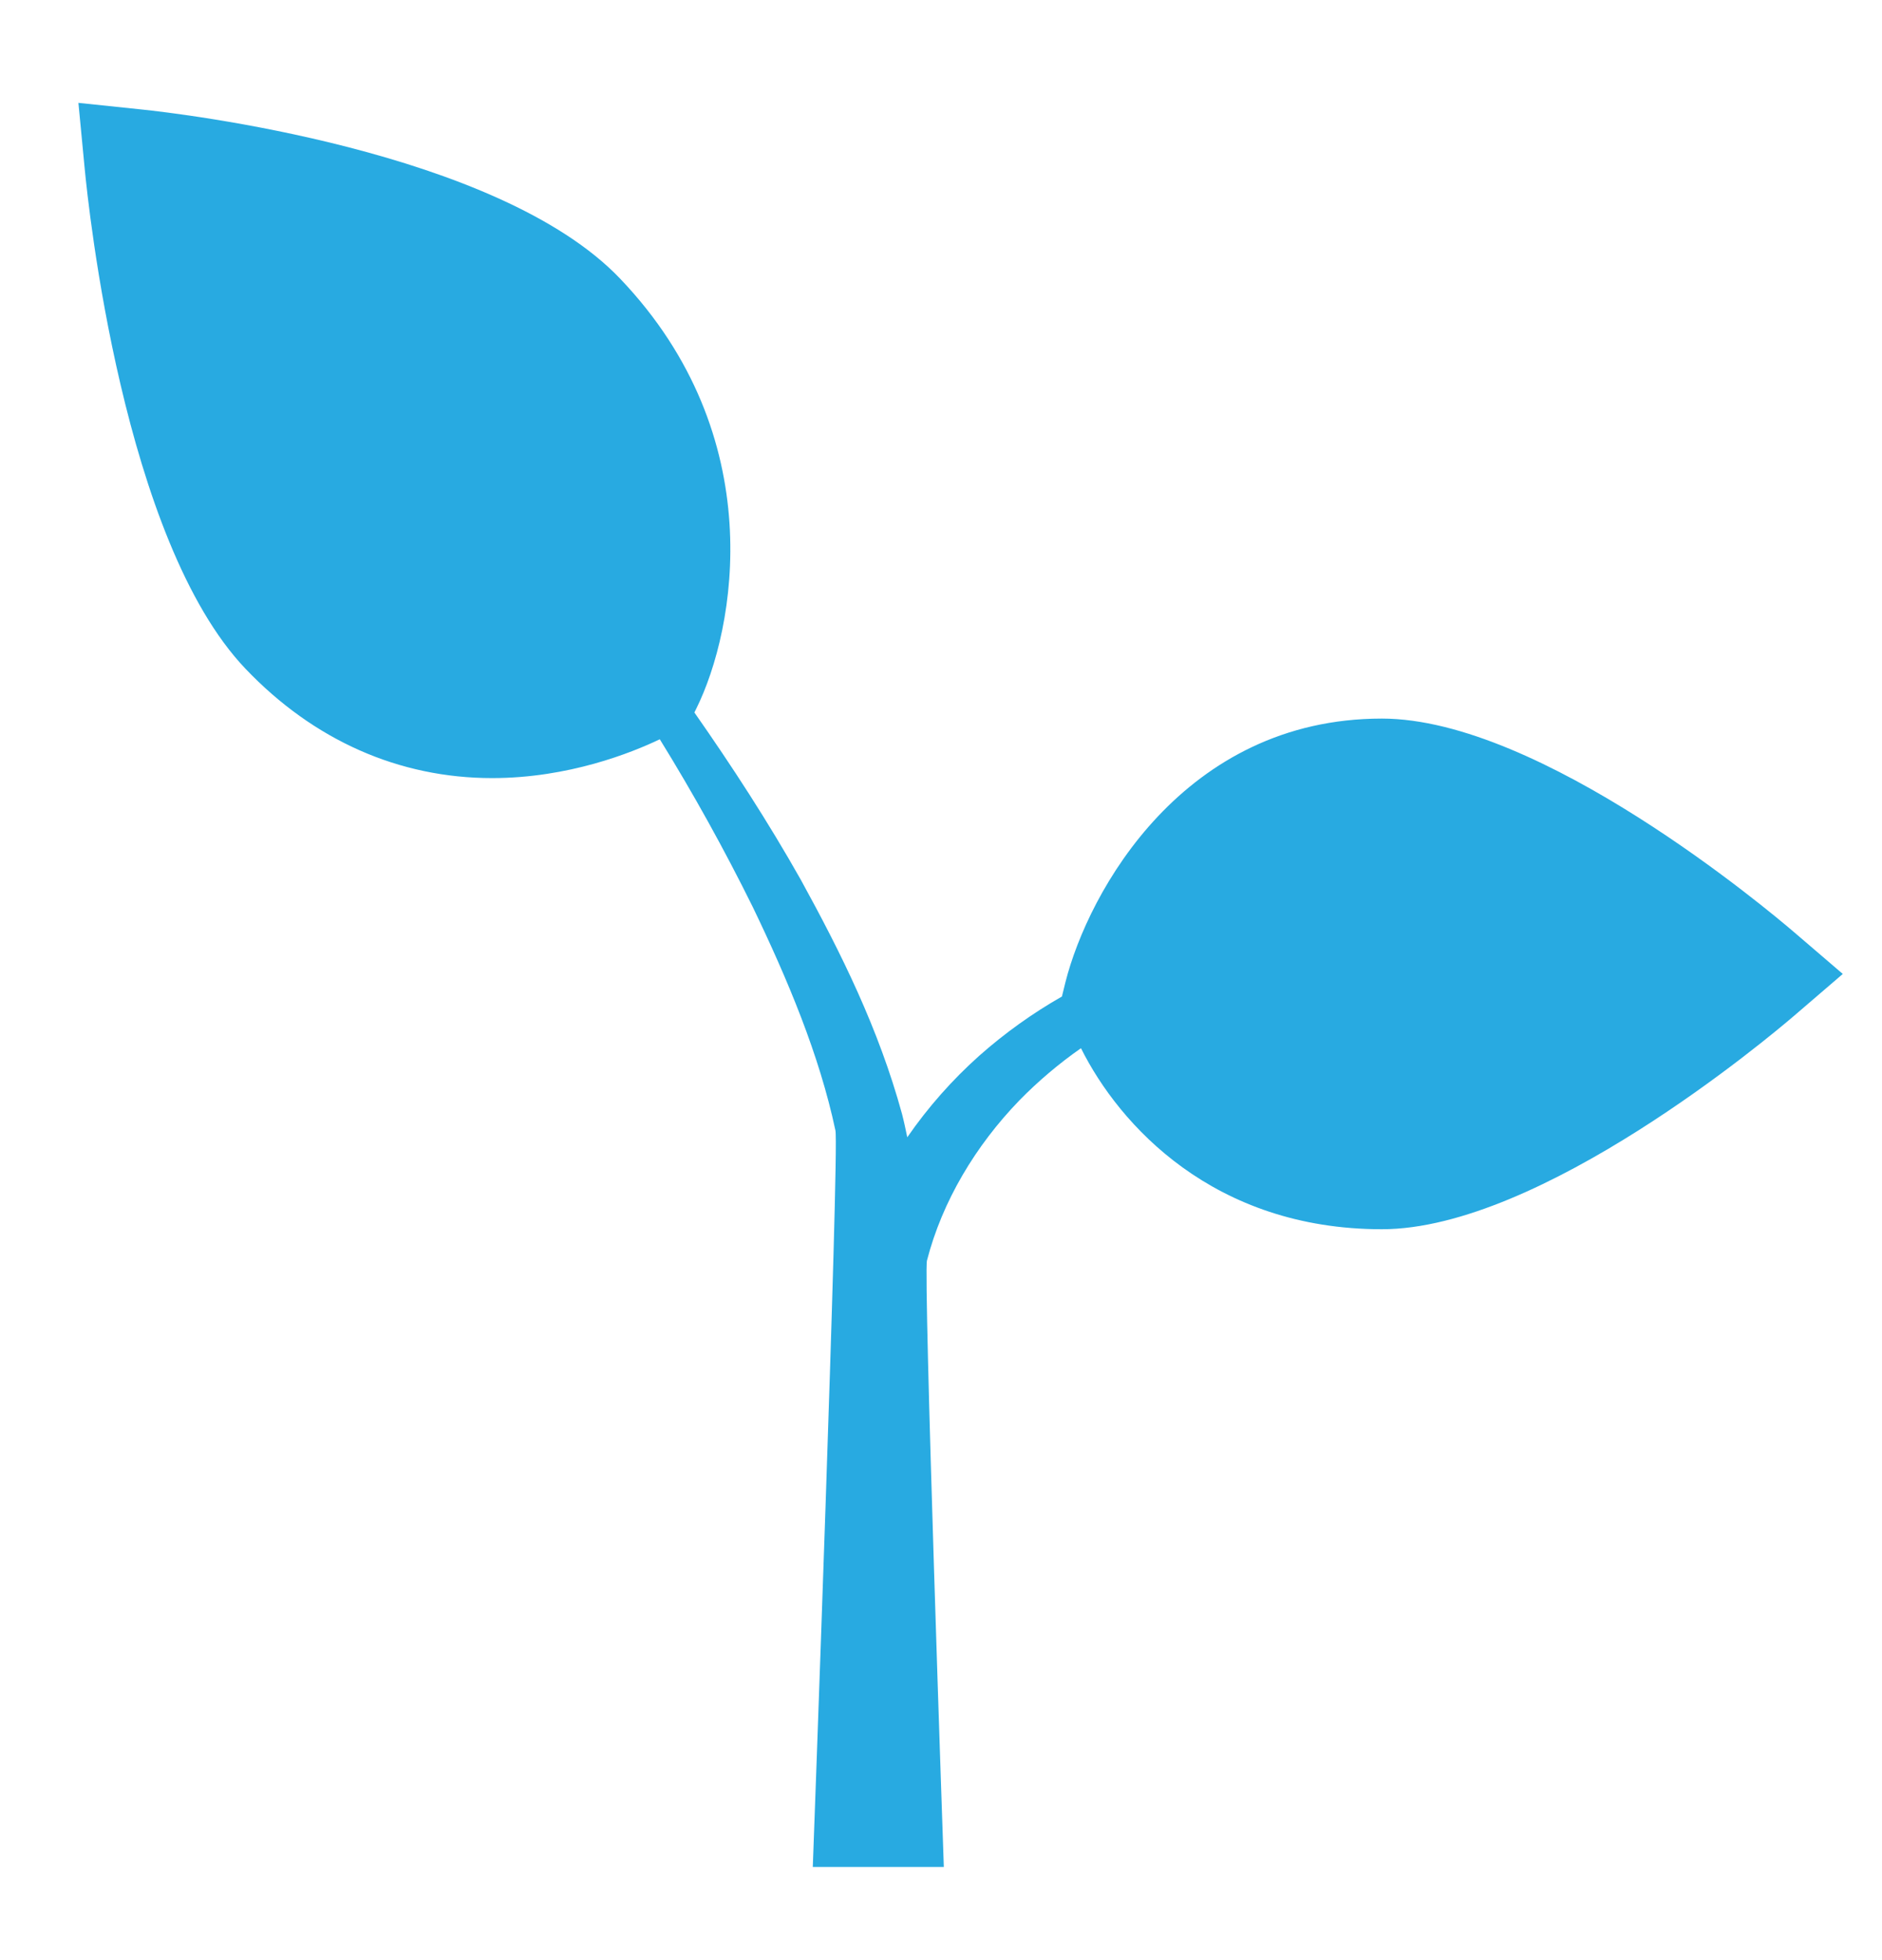 <svg width="24" height="25" viewBox="0 0 24 25" fill="none" xmlns="http://www.w3.org/2000/svg">
<path d="M22.882 11.892C22.557 11.613 19.647 9.165 17.622 9.165C15.098 9.165 13.879 11.367 13.586 12.531L13.542 12.71C13.166 12.924 12.812 13.178 12.488 13.465C12.142 13.774 11.834 14.123 11.57 14.505C11.549 14.405 11.528 14.304 11.503 14.208C11.205 13.12 10.727 12.158 10.213 11.222C9.796 10.483 9.337 9.776 8.855 9.087L8.879 9.039C9.383 8.022 9.828 5.566 7.908 3.554C6.345 1.914 2.271 1.445 1.812 1.397L1 1.312L1.08 2.15C1.126 2.632 1.571 6.895 3.132 8.531C4.001 9.442 5.088 9.924 6.276 9.924C7.251 9.924 8.056 9.6 8.414 9.429C8.842 10.122 9.237 10.835 9.598 11.565C10.044 12.491 10.45 13.456 10.654 14.42C10.703 14.66 10.365 23.812 10.365 23.812H12.036C12.036 23.812 11.774 16.259 11.821 16.077C12.016 15.322 12.44 14.613 13 14.034C13.24 13.789 13.503 13.566 13.785 13.369C14.274 14.35 15.478 15.678 17.622 15.678C19.647 15.678 22.557 13.232 22.882 12.953L23.5 12.422L22.882 11.892Z" fill="#28AAE1"/>
</svg>
